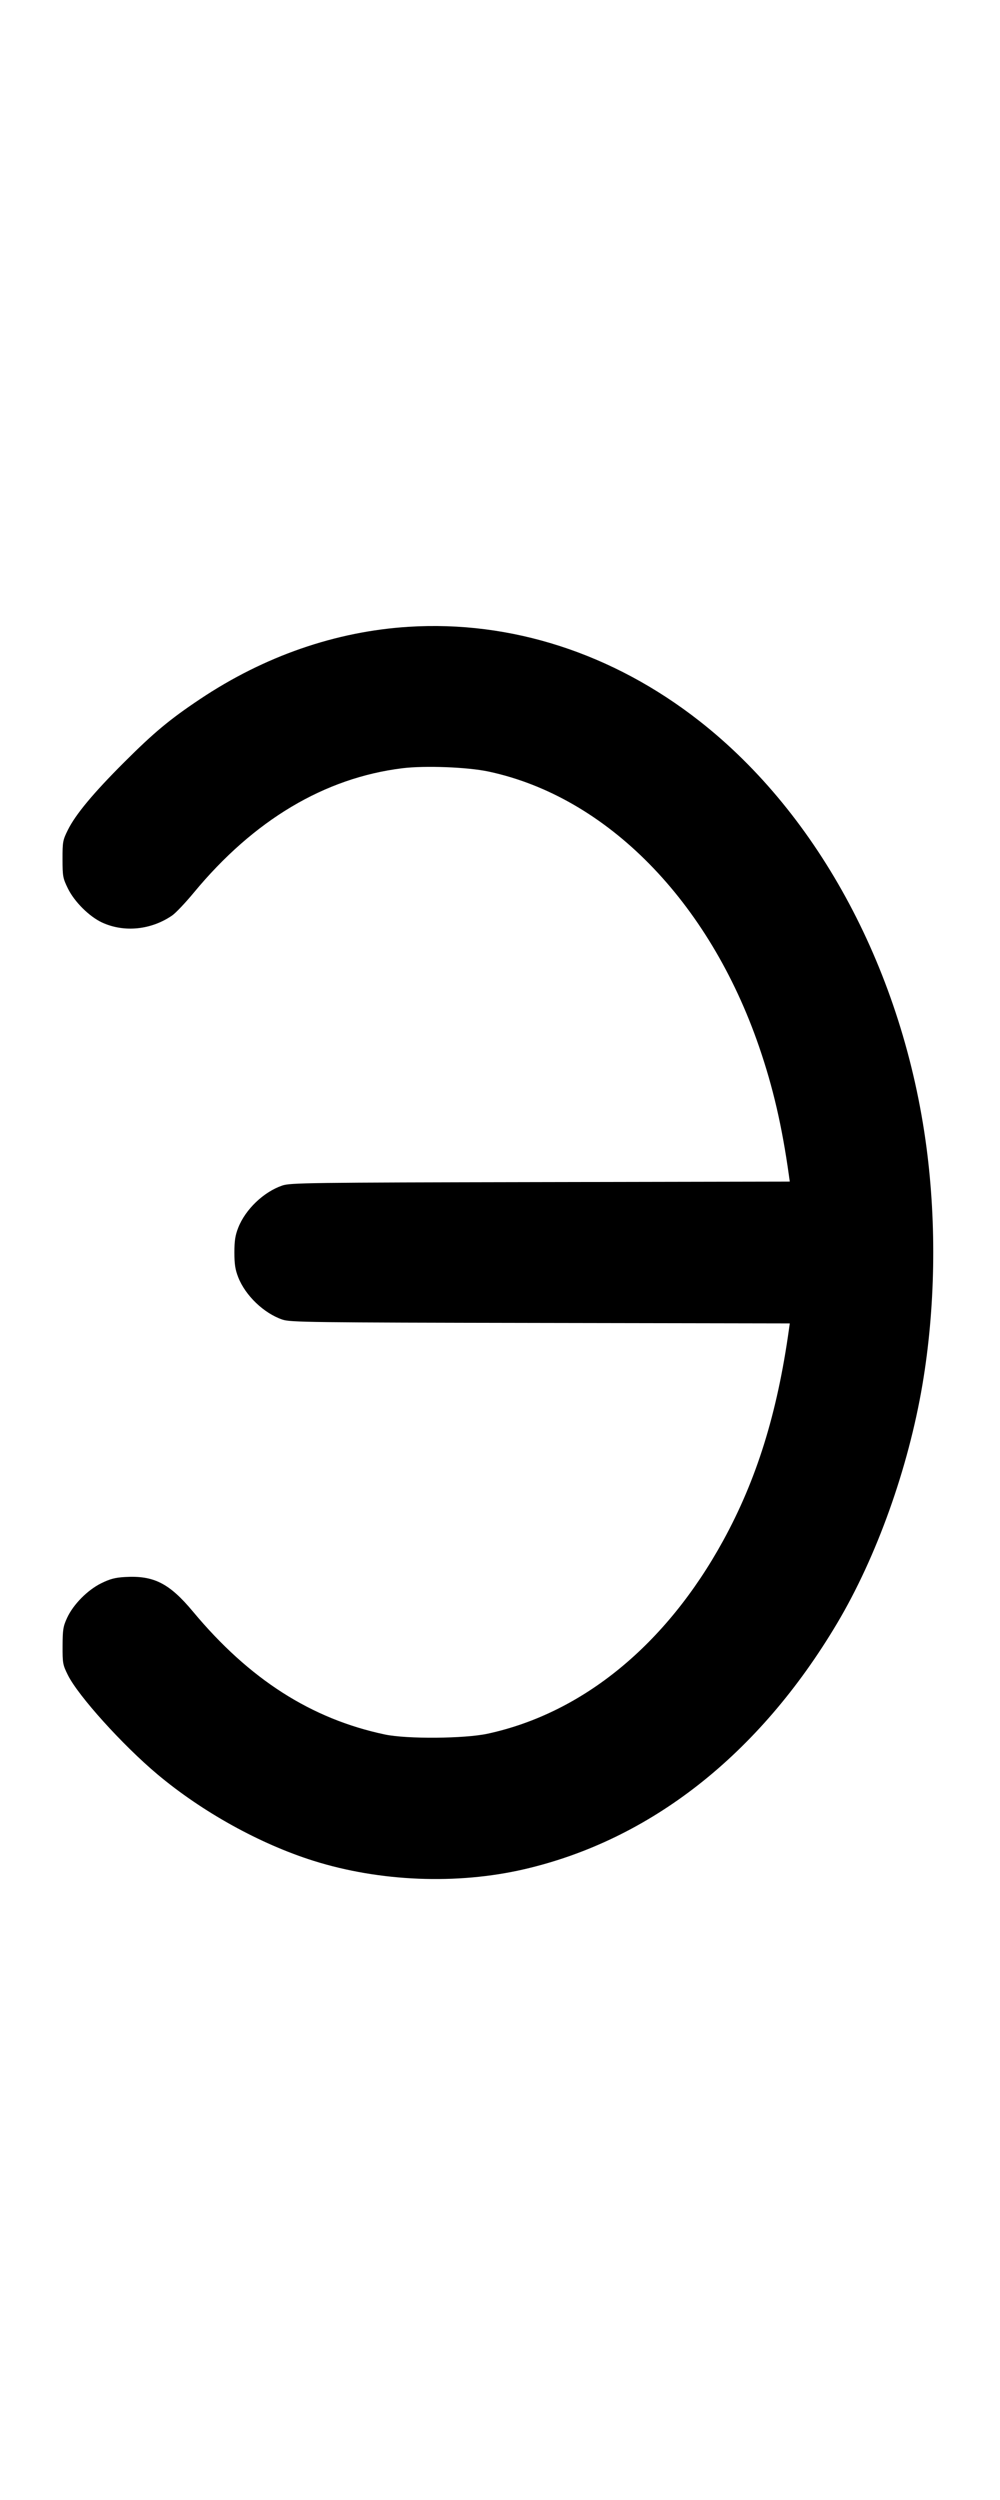 <svg width="400" height="1000" viewBox="0 0 400 1000" version="1.1" id="svg5" sodipodi:docname="o.svg" inkscape:version="1.2.1 (9c6d41e410, 2022-07-14)" xmlns:inkscape="http://www.inkscape.org/namespaces/inkscape" xmlns:sodipodi="http://sodipodi.sourceforge.net/DTD/sodipodi-0.dtd" xmlns="http://www.w3.org/2000/svg" xmlns:svg="http://www.w3.org/2000/svg"><path d="M163.400 250.725 C 134.256 252.564,105.711 262.465,80.000 279.655 C 67.861 287.770,61.628 292.961,49.614 304.960 C 37.330 317.229,30.213 325.788,27.141 331.988 C 25.119 336.069,25.000 336.720,25.008 343.655 C 25.016 350.553,25.146 351.266,27.148 355.373 C 29.752 360.714,35.766 366.689,40.904 369.042 C 49.719 373.078,60.490 371.972,68.893 366.170 C 70.301 365.198,74.193 361.087,77.544 357.035 C 101.523 328.029,129.781 311.170,160.904 307.301 C 169.941 306.178,187.045 306.835,195.439 308.627 C 242.661 318.713,283.595 360.360,303.642 418.714 C 309.215 434.936,312.797 450.391,315.563 470.150 L 315.911 472.633 216.122 472.839 C 122.939 473.031,116.106 473.123,112.906 474.218 C 105.449 476.770,98.164 483.751,95.283 491.104 C 94.094 494.139,93.757 496.326,93.757 501.000 C 93.757 505.674,94.094 507.861,95.283 510.896 C 98.157 518.233,105.542 525.310,112.967 527.843 C 116.084 528.906,123.730 529.005,216.122 529.179 L 315.911 529.367 315.563 531.850 C 310.856 565.472,302.631 591.875,289.268 616.259 C 266.461 657.876,233.130 685.206,195.098 693.473 C 185.903 695.472,162.793 695.659,154.000 693.806 C 124.543 687.597,99.742 671.725,77.215 644.667 C 67.764 633.314,61.529 630.137,50.013 630.803 C 46.051 631.033,44.033 631.562,40.518 633.292 C 35.011 636.003,29.310 641.776,26.836 647.146 C 25.264 650.561,25.058 651.837,25.031 658.345 C 25.002 665.303,25.113 665.918,27.141 670.012 C 31.270 678.344,49.069 698.075,63.000 709.760 C 80.928 724.799,103.955 737.559,125.333 744.300 C 151.918 752.683,182.791 753.927,209.667 747.698 C 260.169 735.993,303.579 701.893,334.801 649.402 C 350.637 622.780,363.321 587.316,368.977 553.846 C 374.118 523.427,374.690 490.005,370.601 459.000 C 361.380 389.070,327.748 325.947,279.667 288.327 C 245.132 261.306,204.413 248.137,163.400 250.725 " stroke="none" fill-rule="evenodd" fill="black"></path></svg>